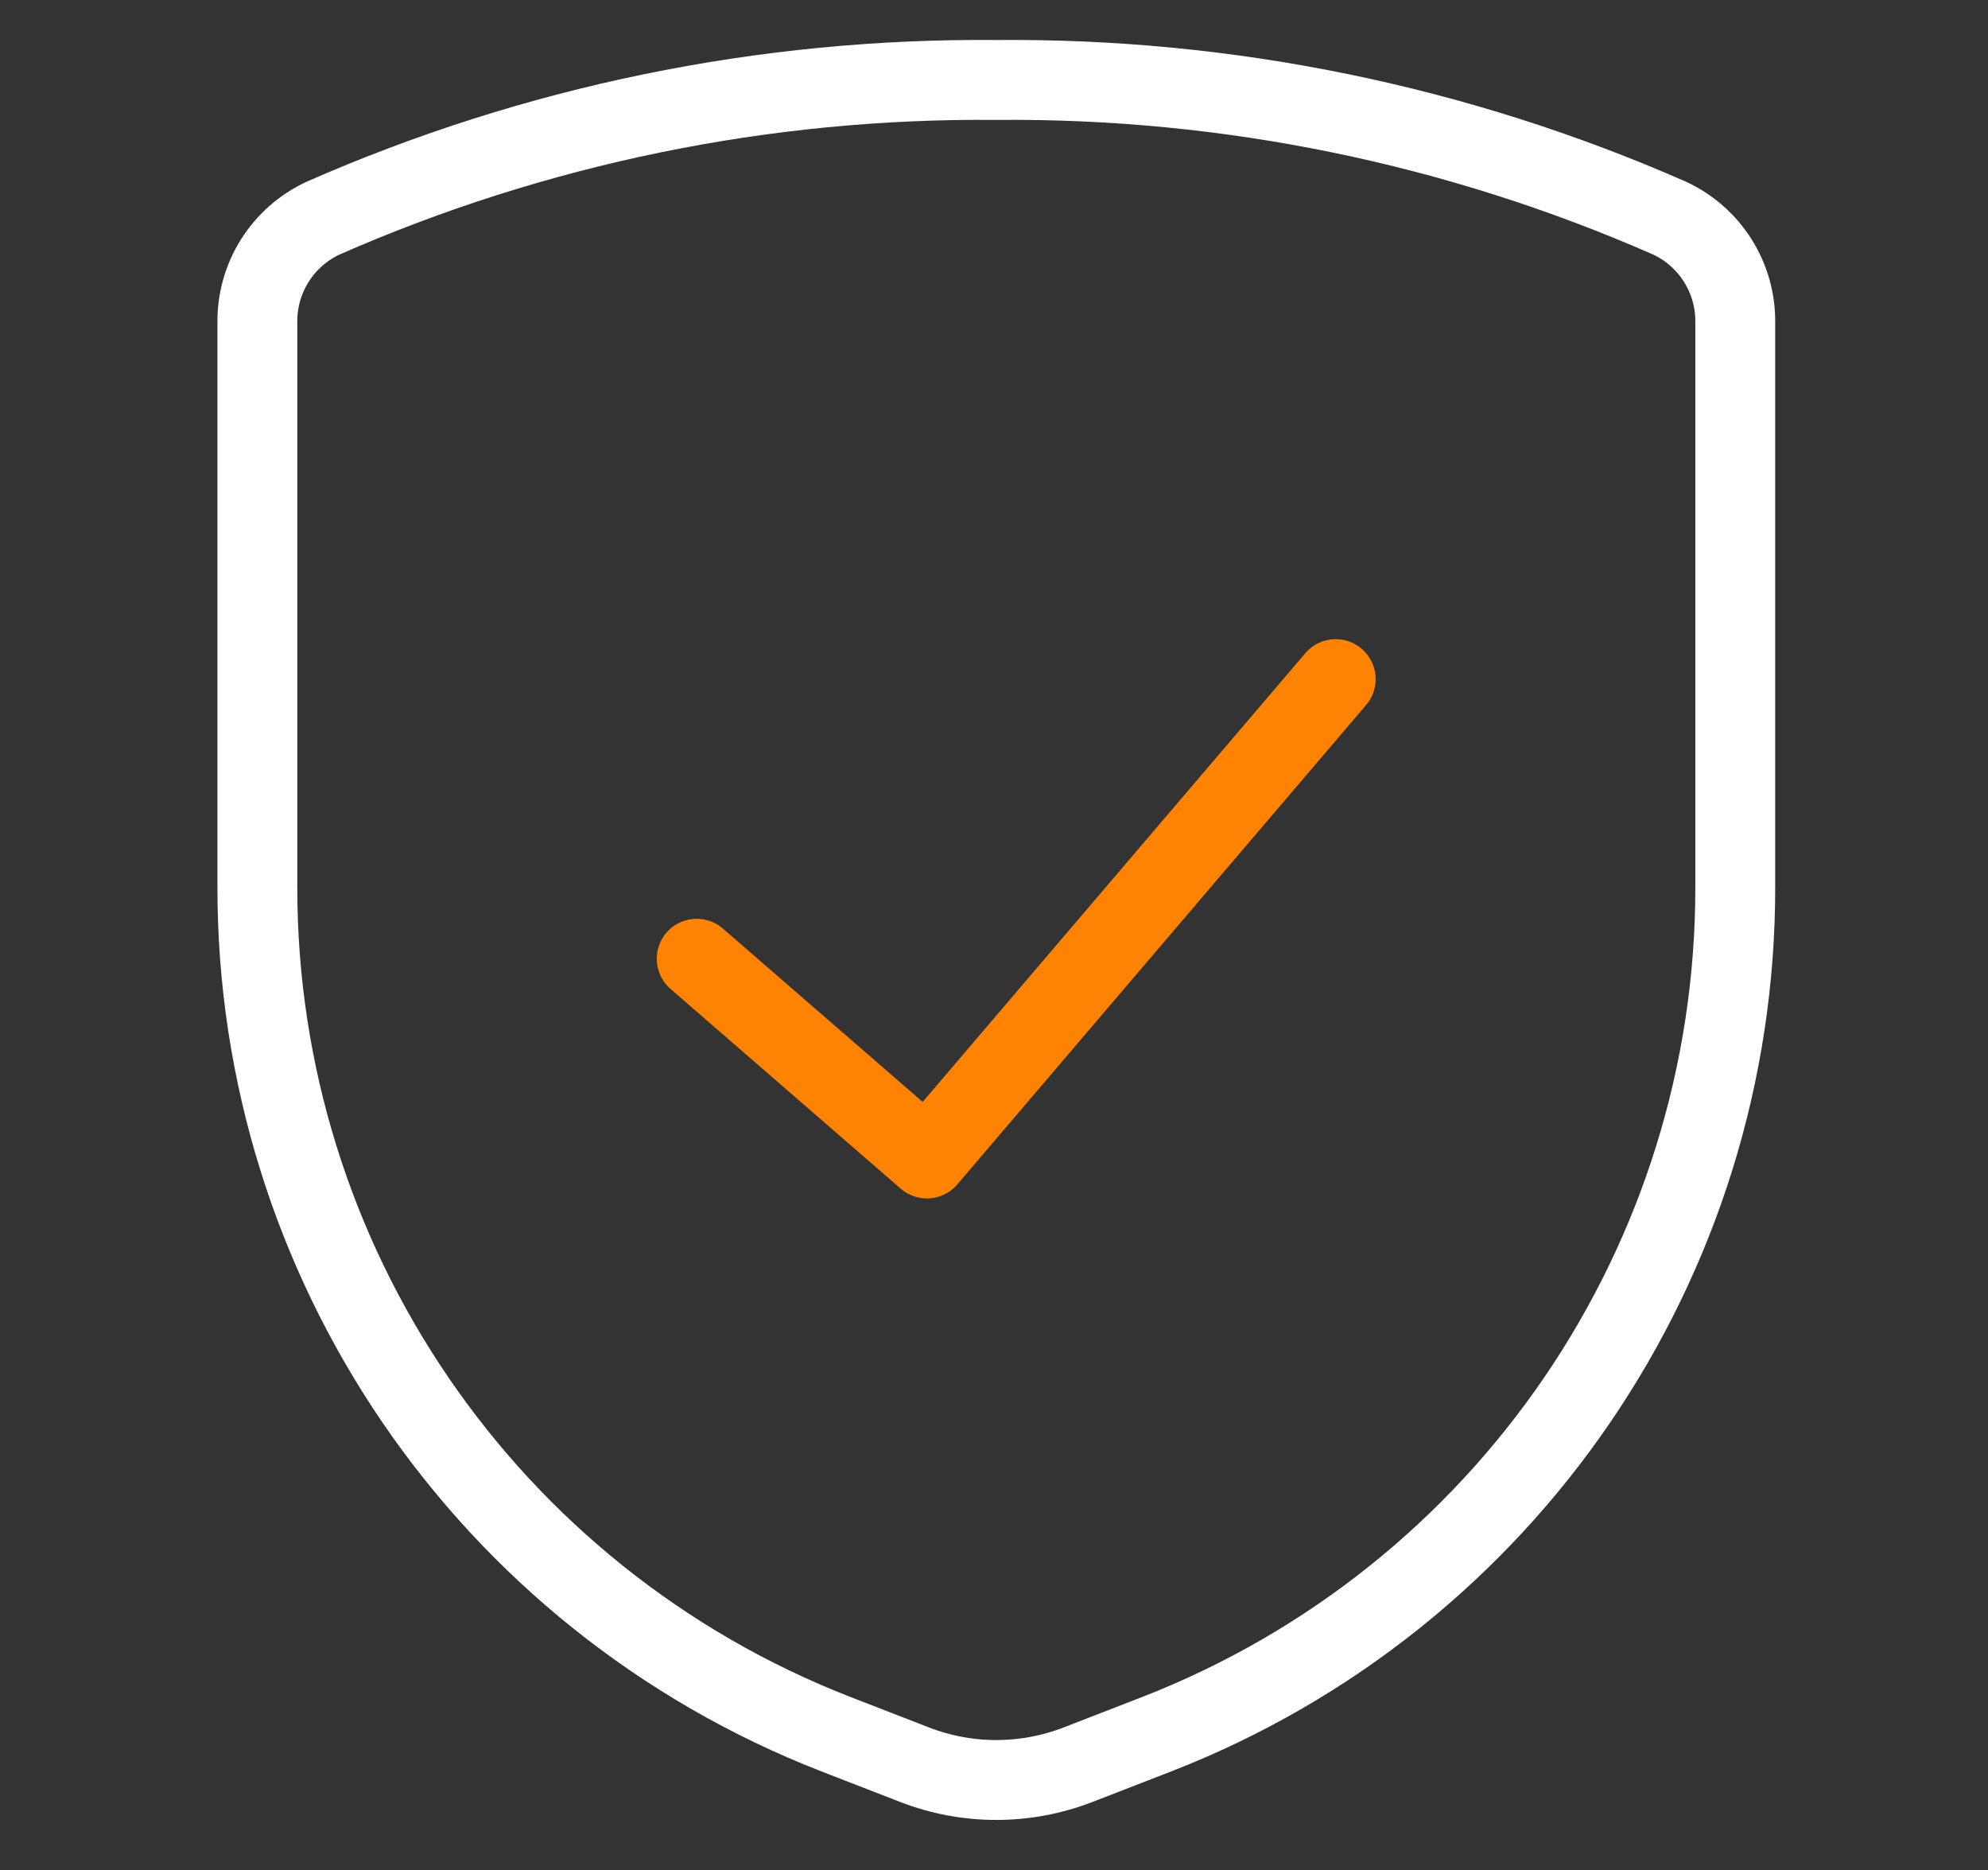 <svg width="84" height="79" viewBox="0 0 84 79" fill="none" xmlns="http://www.w3.org/2000/svg">
<rect x="0" y="0" width="84" height="79" fill="#333333" stroke="none"/>
<path d="M56.438 28.688L39.165 48.938L29.438 40.5" stroke="#FF8303" stroke-width="3.375" stroke-linecap="round" stroke-linejoin="round"/>
<path fill-rule="evenodd" clip-rule="evenodd" d="M10.875 13.603V37.448C10.849 53.285 20.559 67.509 35.316 73.255L38.648 74.547C40.868 75.406 43.328 75.406 45.548 74.547L48.88 73.255C63.637 67.509 73.347 53.285 73.321 37.448V13.603C73.336 11.722 72.249 10.005 70.542 9.213C61.581 5.277 51.886 3.288 42.098 3.378C32.31 3.288 22.615 5.277 13.654 9.213C11.947 10.005 10.86 11.722 10.875 13.603Z" stroke="white" stroke-width="3.375" stroke-linecap="round" stroke-linejoin="round"/>
</svg>
